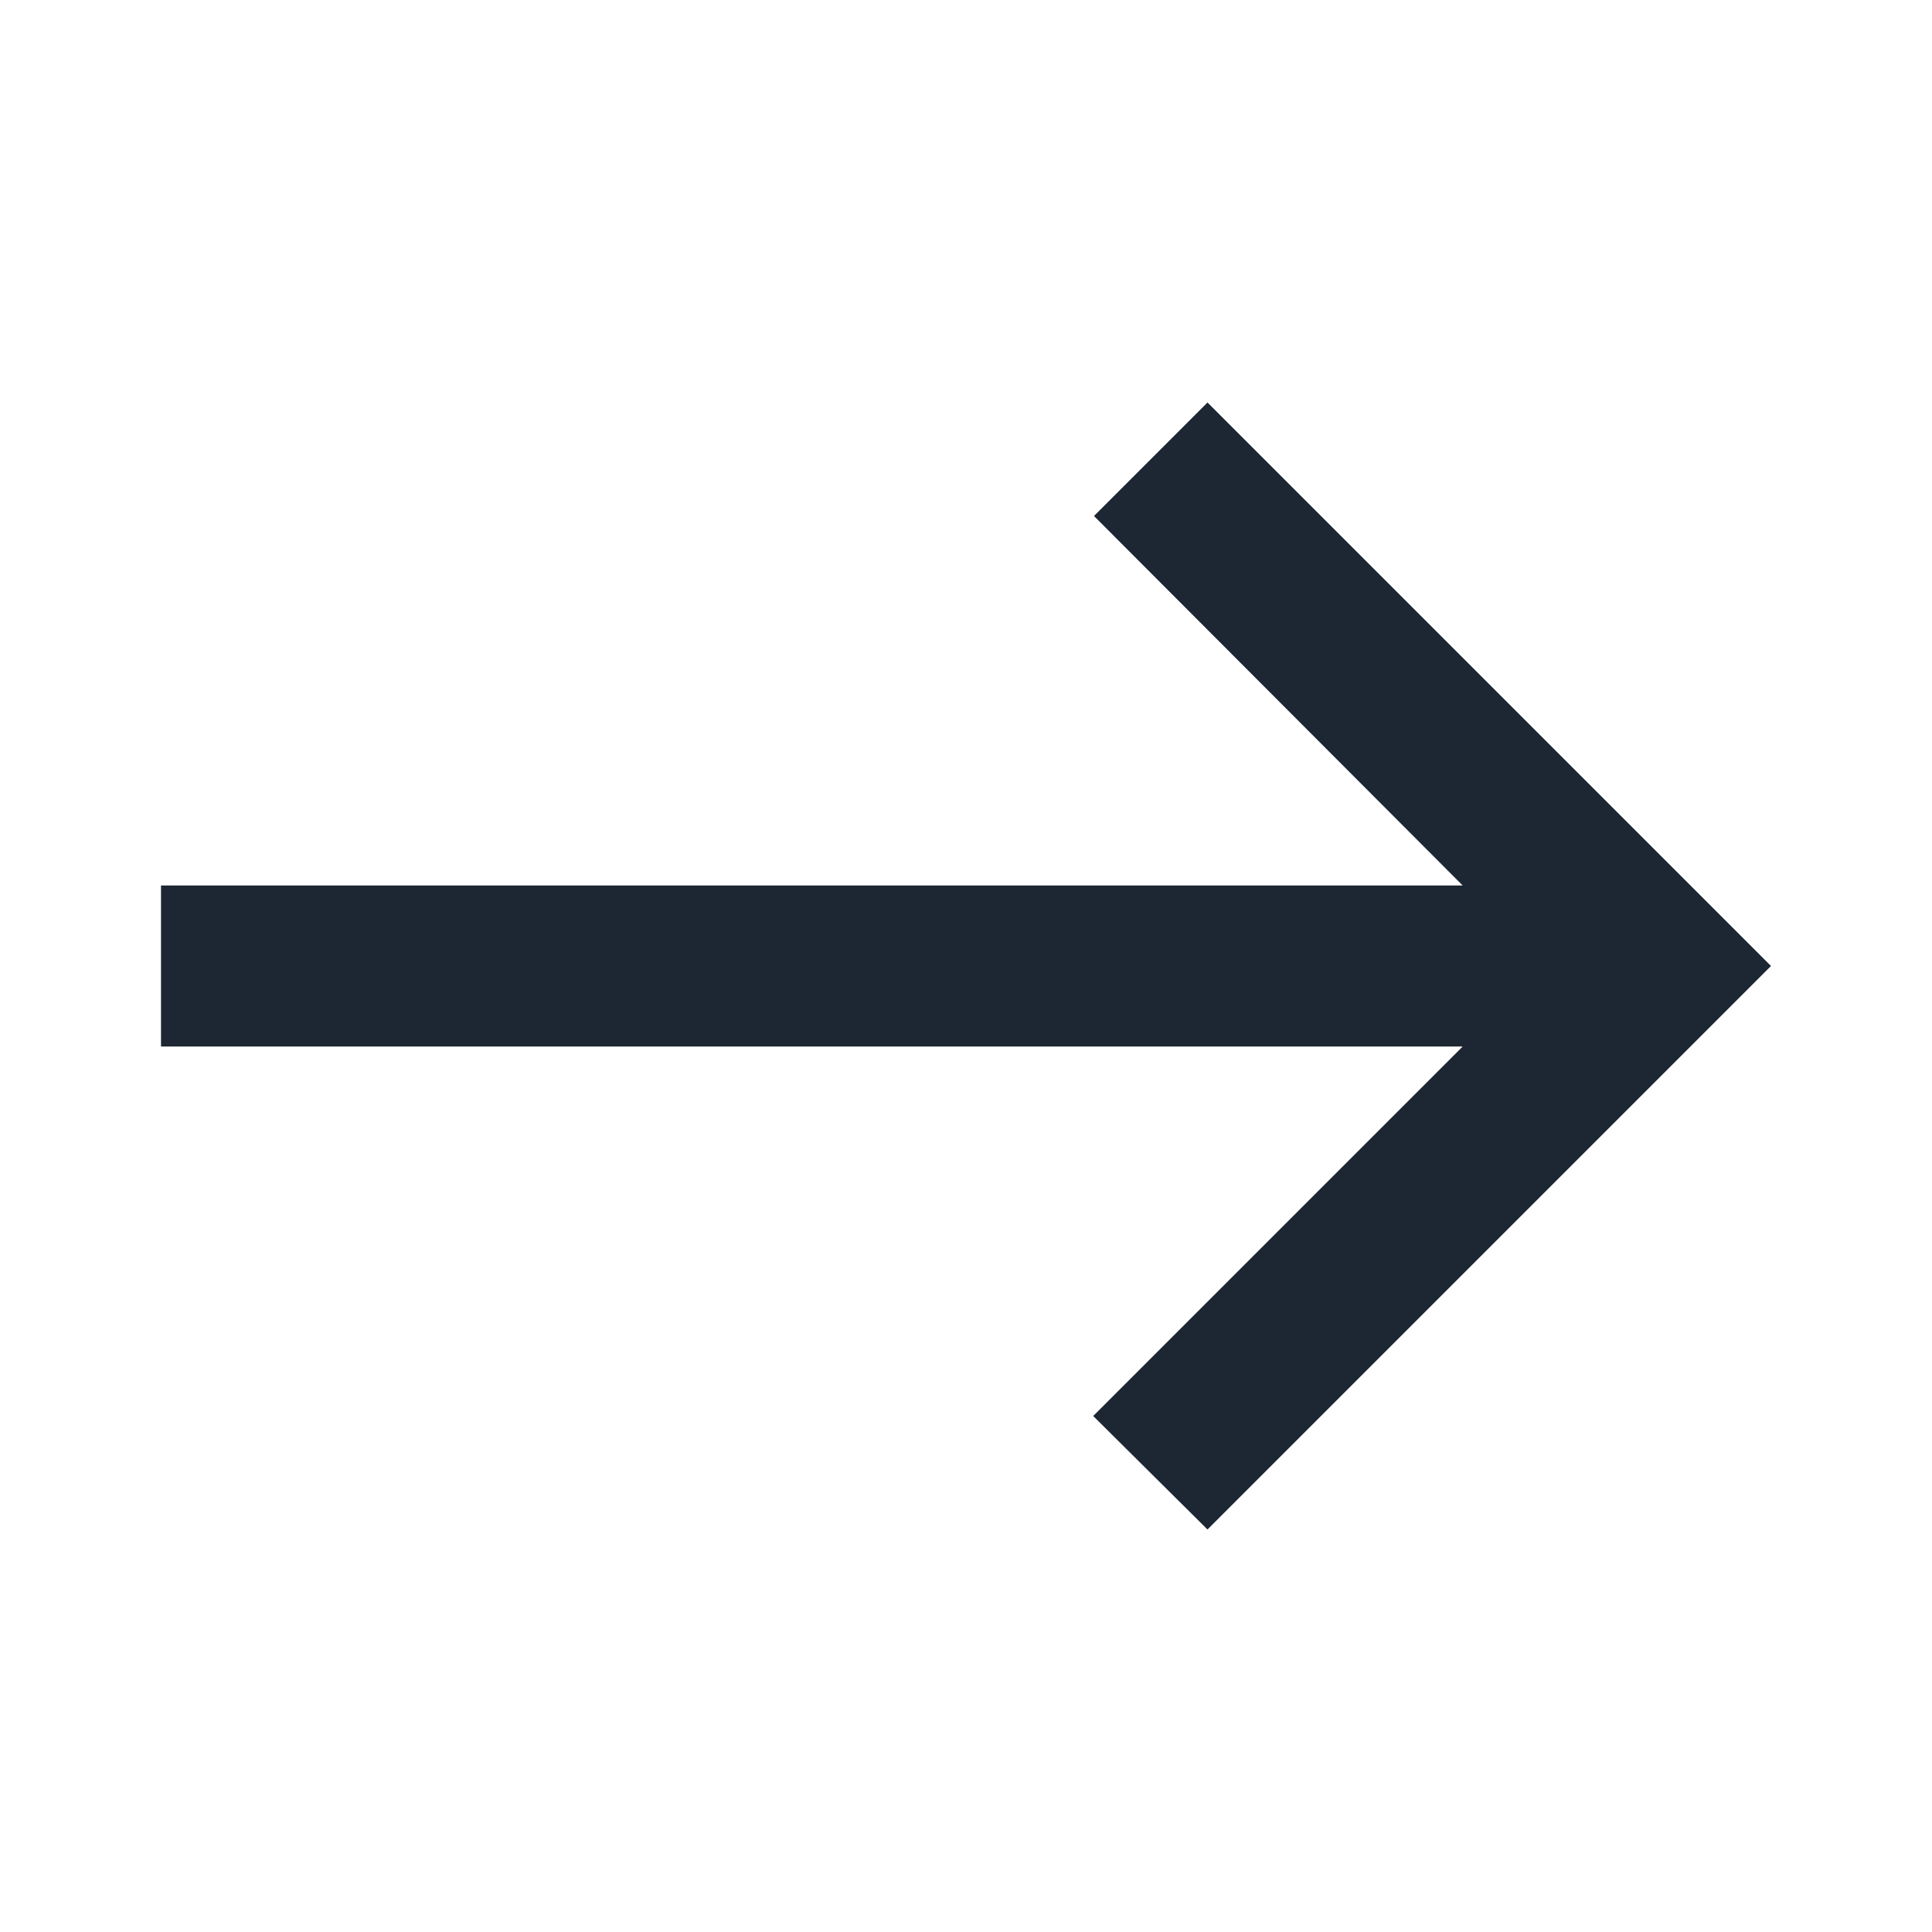 <svg width="24" height="24" viewBox="0 0 24 24" fill="none" xmlns="http://www.w3.org/2000/svg">
<g clip-path="url(#clip0_2505_23321)">
<path d="M15 5L13.59 6.41L18.17 11H2V13H18.17L13.58 17.59L15 19L22 12L15 5Z" fill="#1D2734"/>
</g>
<defs>
<clipPath id="clip0_2505_23321">
<rect width="24" height="24" rx="4" fill="white"/>
</clipPath>
</defs>
</svg>
